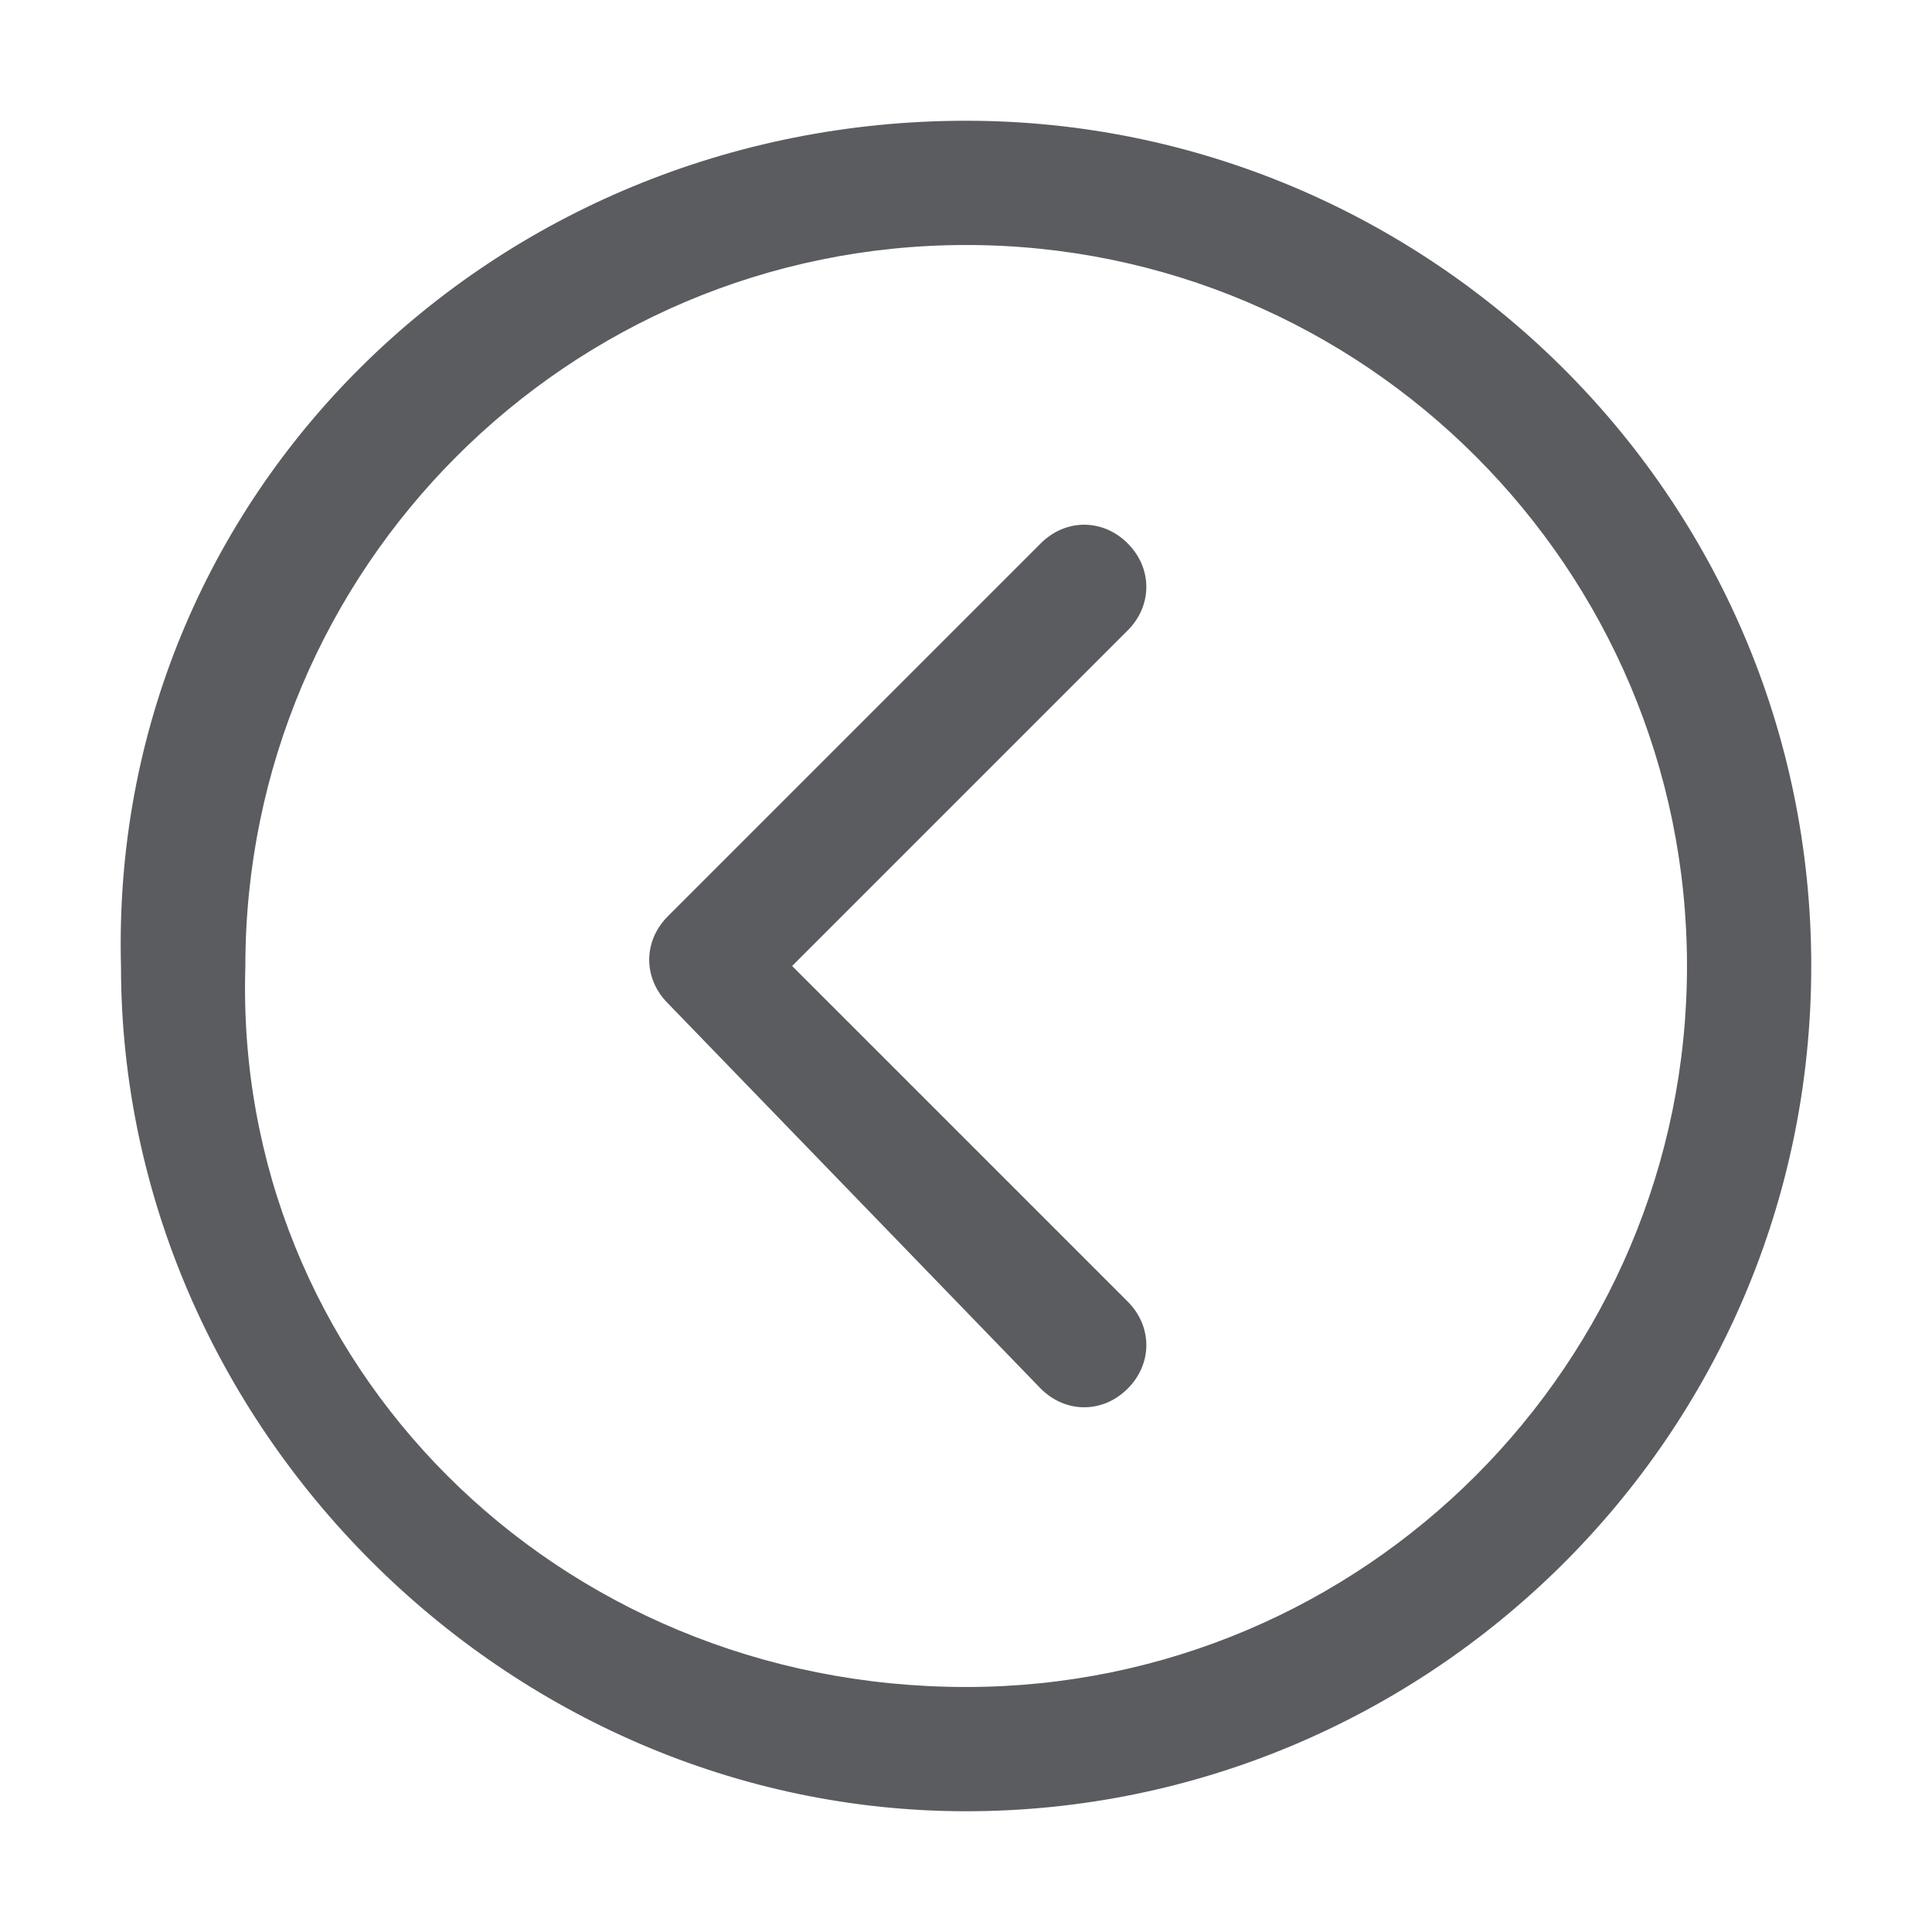 <svg width="16" height="16" viewBox="0 0 16 16" fill="none" xmlns="http://www.w3.org/2000/svg">
<path d="M8.619 4.5C8.825 4.294 9.133 4.294 9.339 4.5C9.545 4.706 9.545 5.015 9.339 5.221L6.56 8L9.339 10.779C9.545 10.985 9.545 11.294 9.339 11.5C9.133 11.706 8.825 11.706 8.619 11.5L5.531 8.309C5.325 8.103 5.325 7.794 5.531 7.588L8.619 4.5ZM8.001 1C11.809 1 15 4.088 15 8C15 11.912 11.809 15 8.001 15C4.193 15 1.002 11.809 1.002 8C0.899 4.088 4.09 1 8.001 1ZM8.001 13.971C11.295 13.971 13.971 11.294 13.971 8C13.971 4.706 11.295 2.029 8.001 2.029C4.708 2.029 2.032 4.706 2.032 8C1.929 11.294 4.605 13.971 8.001 13.971Z" fill="#5A5C60"/>
</svg>
